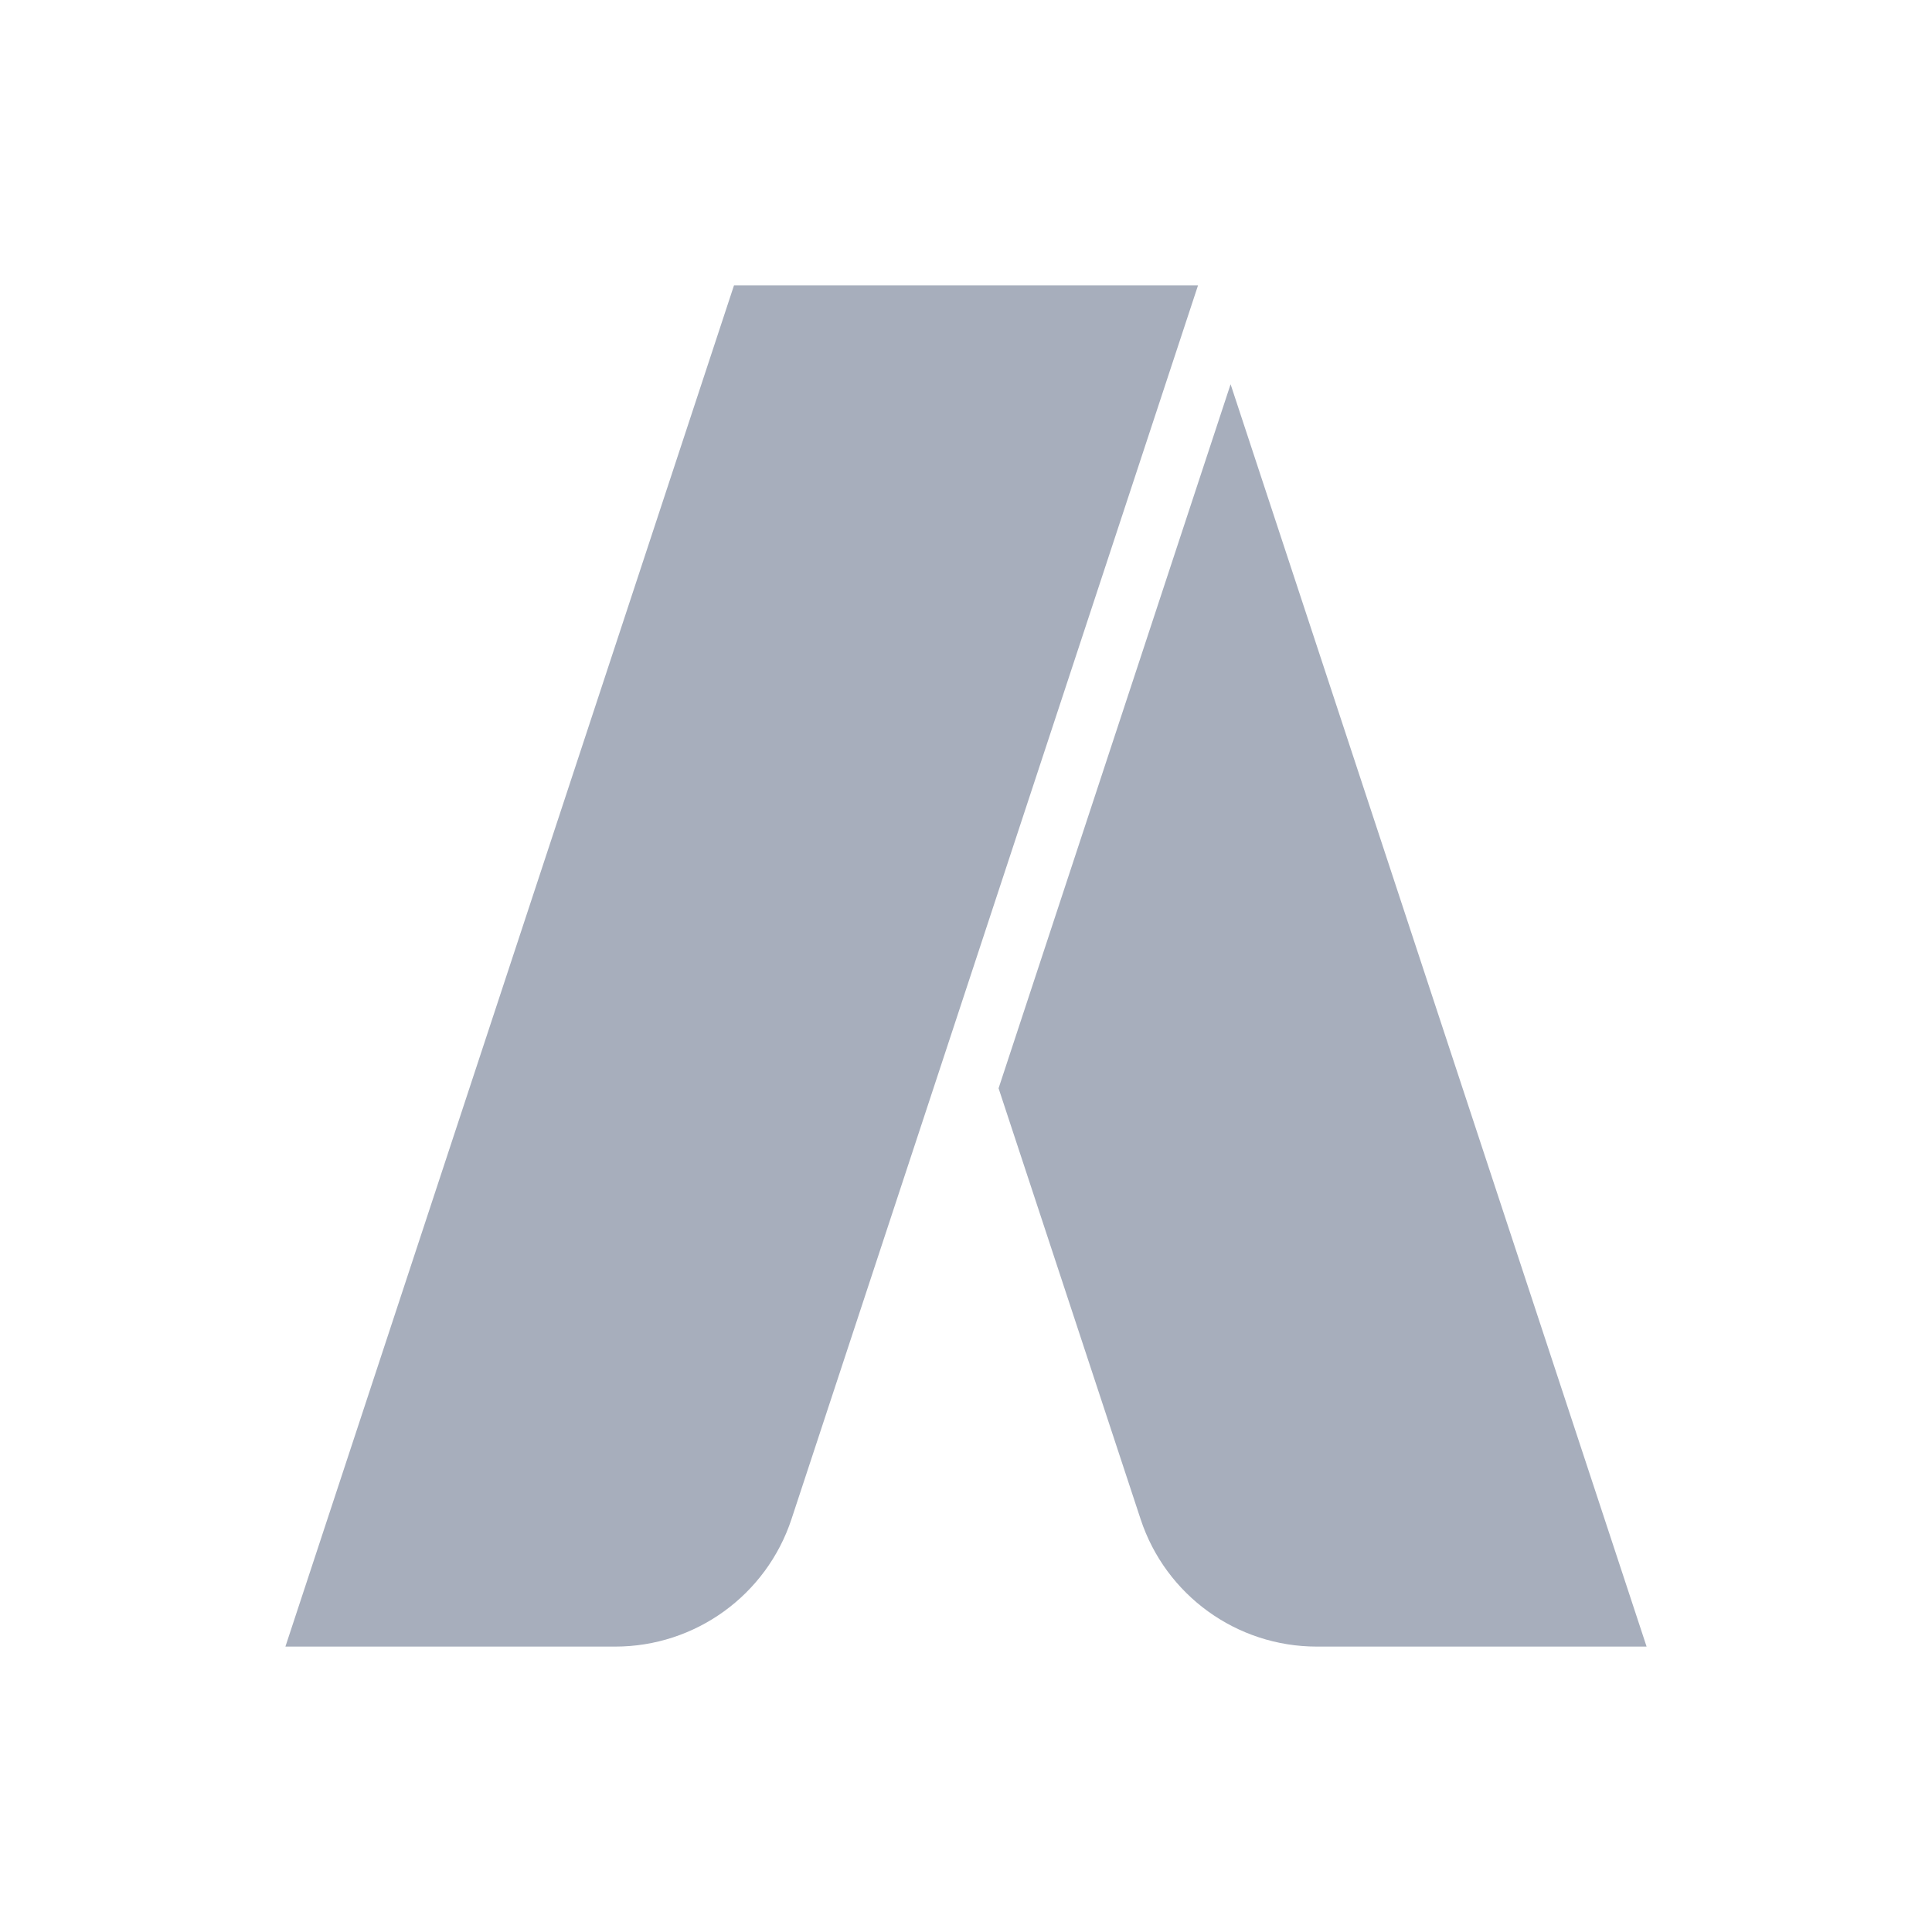 <svg width="44" height="44" viewBox="0 0 44 44" fill="none" xmlns="http://www.w3.org/2000/svg">
<g id="Component 324">
<path id="Vector" d="M16.716 6.5L6.5 37.5H14.011C15.835 37.5 17.454 36.33 18.026 34.596L27.284 6.5H16.716ZM28.026 8.751L22.742 24.785L25.976 34.596C26.546 36.33 28.165 37.5 29.989 37.5H37.5L28.026 8.751Z" fill="#A7AEBC"/>
</g>
</svg>
